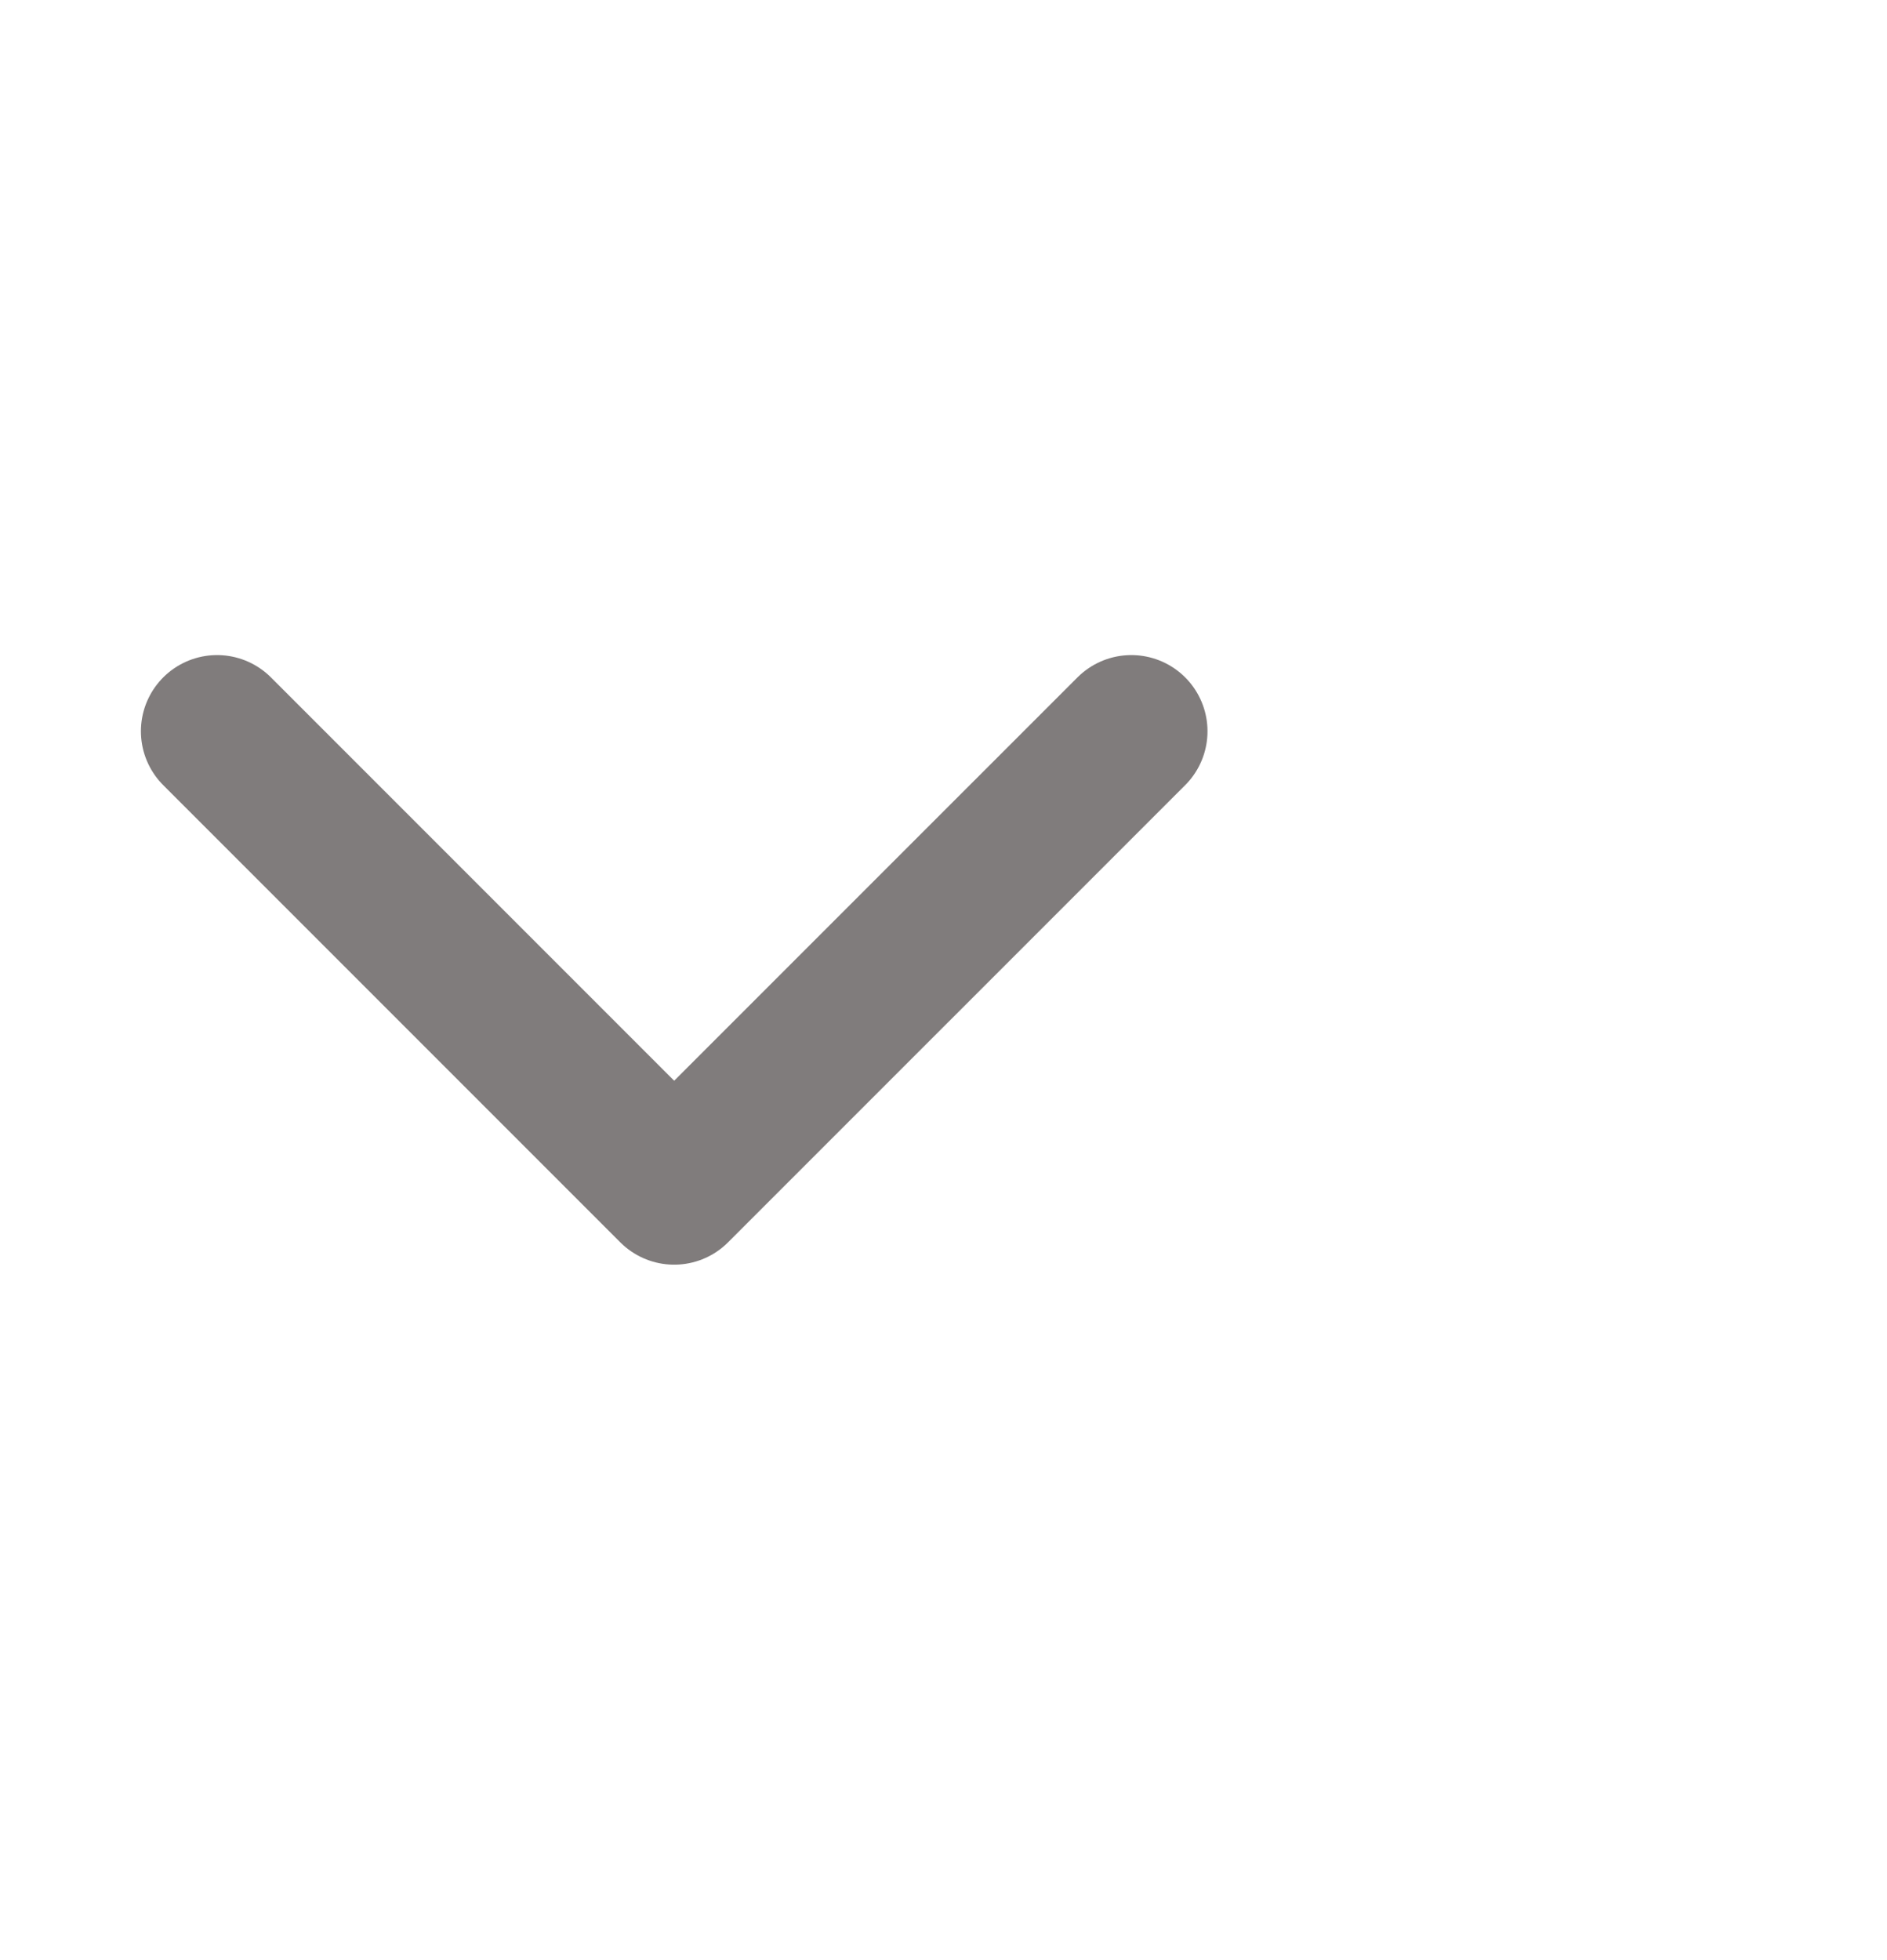 <svg width="26" height="27" viewBox="0 0 26 27" fill="none" xmlns="http://www.w3.org/2000/svg">
<path d="M2.991 10.073L9.289 16.371L15.588 10.073" stroke="#807C7C" stroke-width="2.099" stroke-linecap="round" stroke-linejoin="round"/>
</svg>

